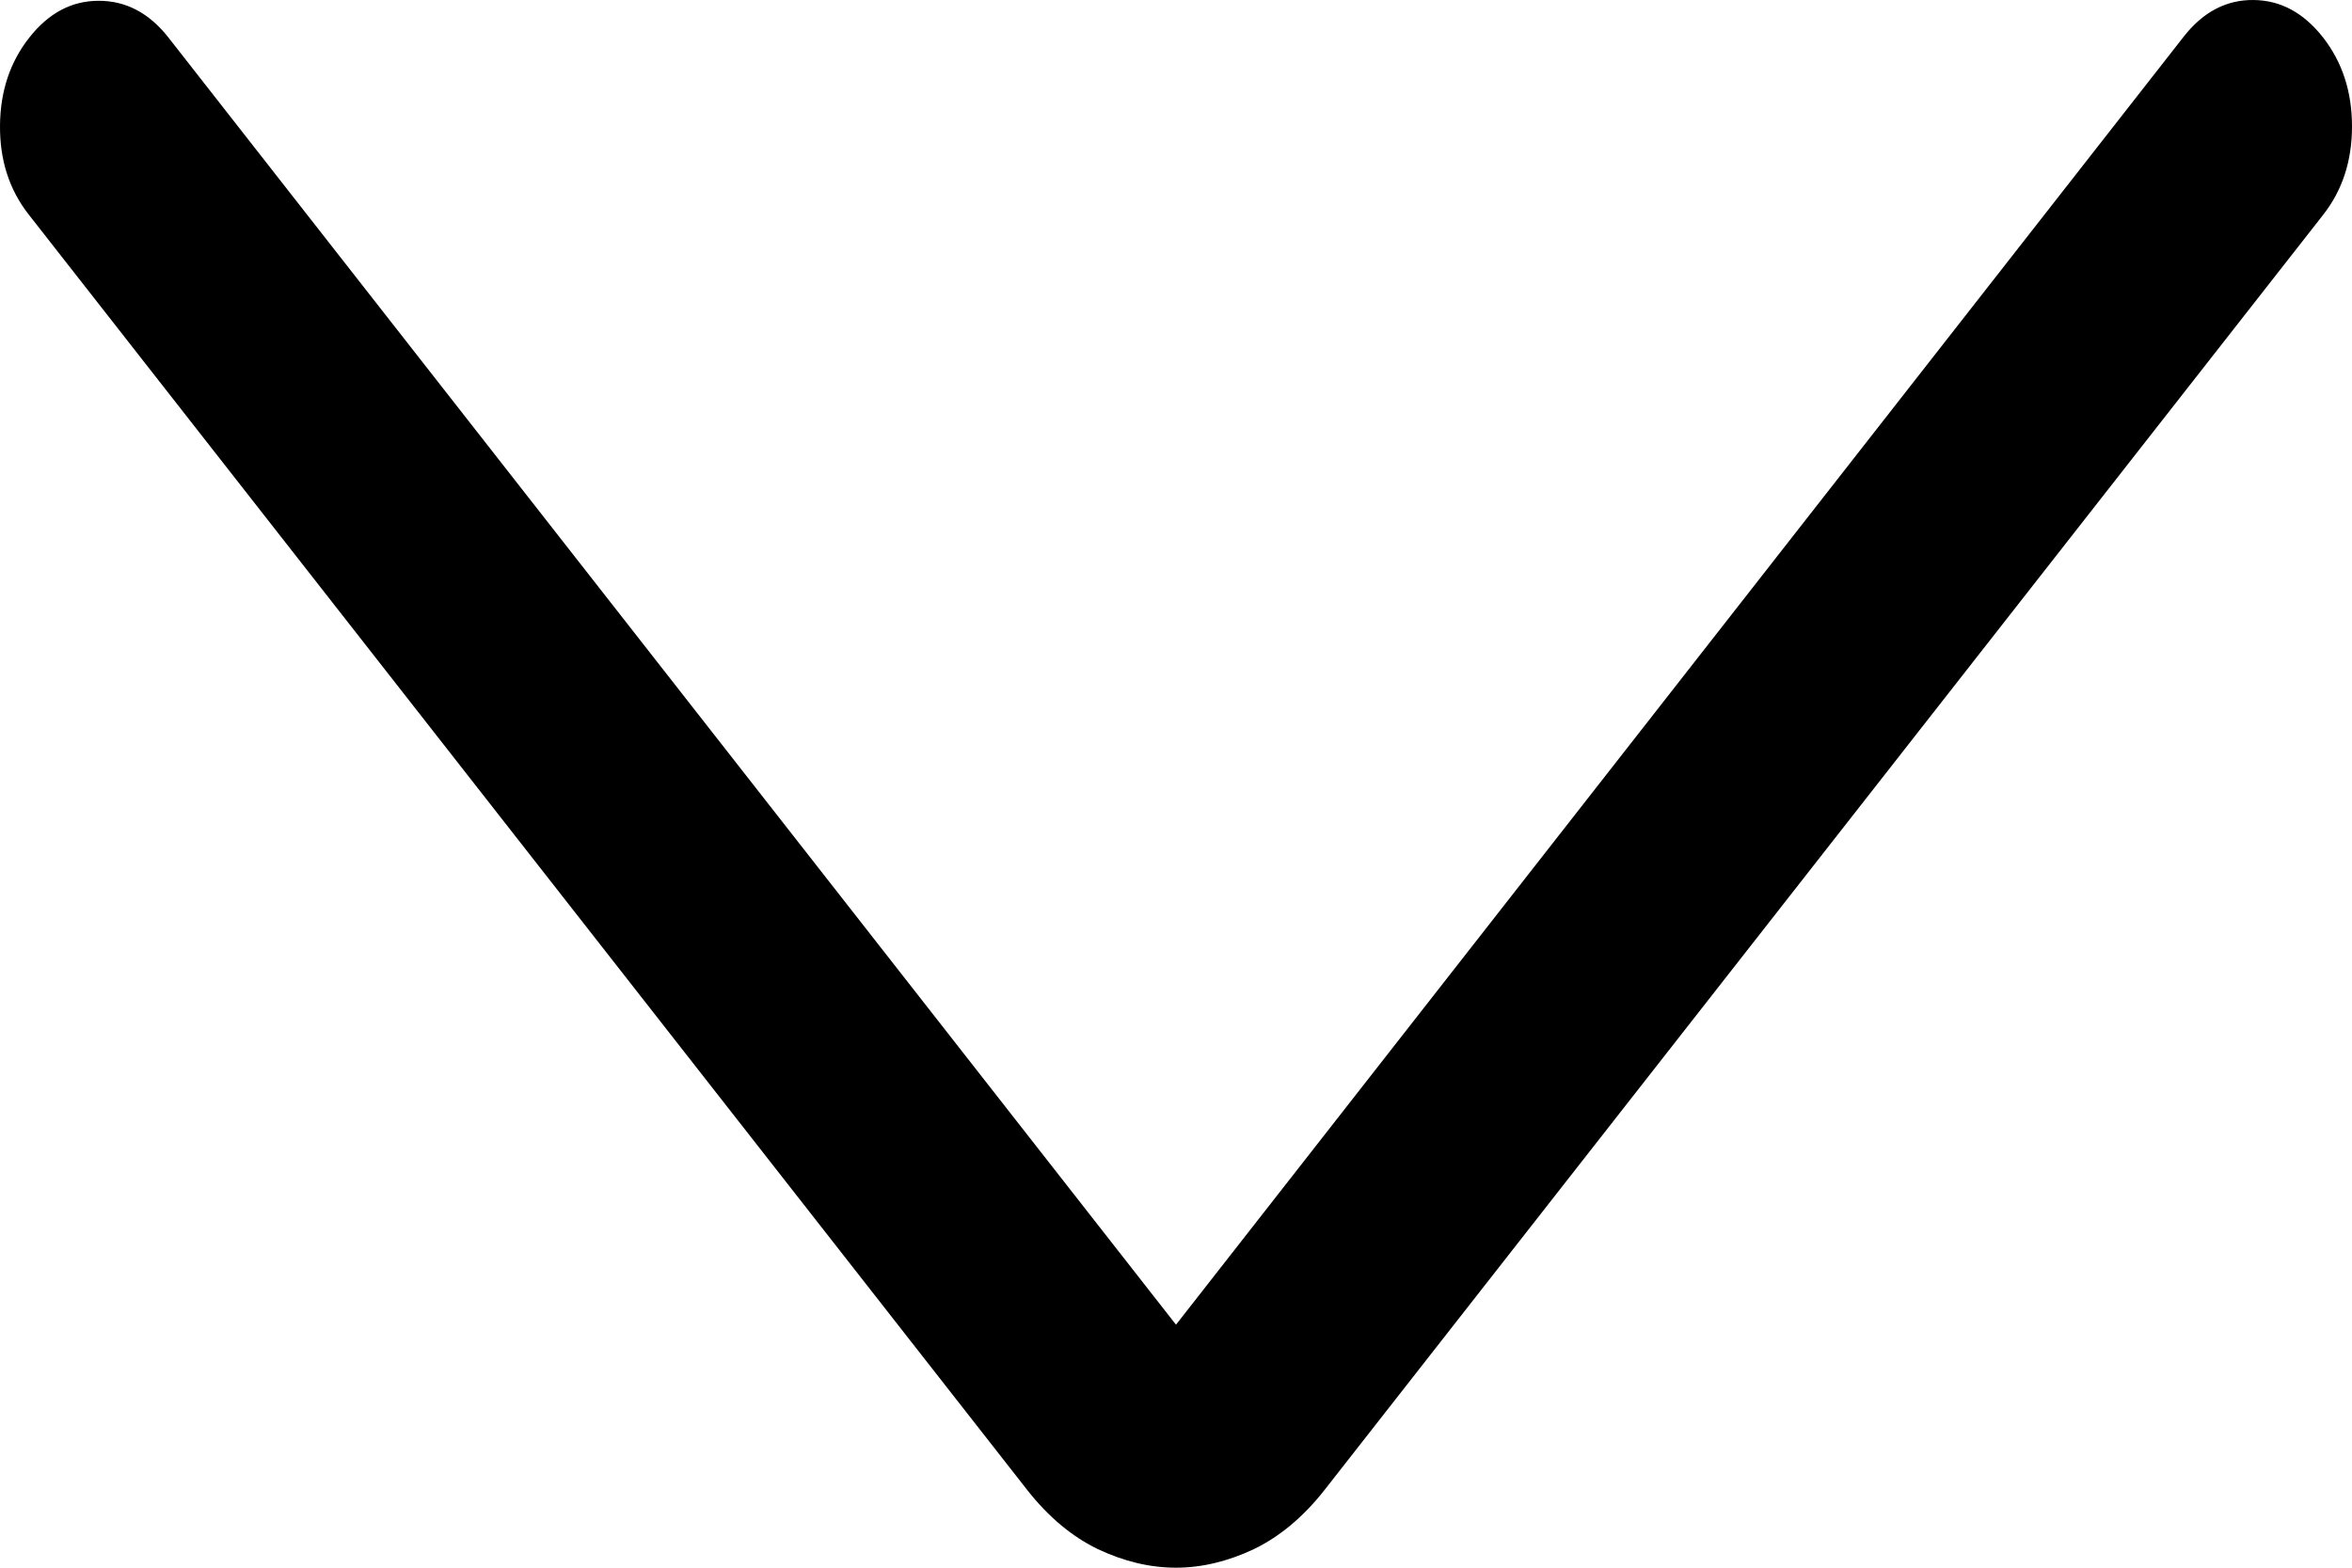<svg width="9" height="6" viewBox="0 0 9 6" fill="none" xmlns="http://www.w3.org/2000/svg">
<path d="M4.5 5.07L8.357 0.139C8.431 0.045 8.52 -0.001 8.623 2.56731e-05C8.727 0.001 8.815 0.049 8.889 0.143C8.963 0.238 9 0.351 9 0.484C9 0.616 8.963 0.729 8.889 0.823L5.068 5.703C4.987 5.806 4.897 5.881 4.798 5.929C4.698 5.976 4.599 6 4.5 6C4.4 6 4.301 5.976 4.201 5.929C4.102 5.881 4.012 5.806 3.931 5.703L0.109 0.82C0.035 0.725 -0.001 0.612 2.00272e-05 0.481C0.001 0.35 0.038 0.238 0.112 0.144C0.186 0.05 0.274 0.003 0.378 0.003C0.481 0.003 0.57 0.049 0.644 0.143L4.5 5.07Z" fill="black"/>
</svg>
